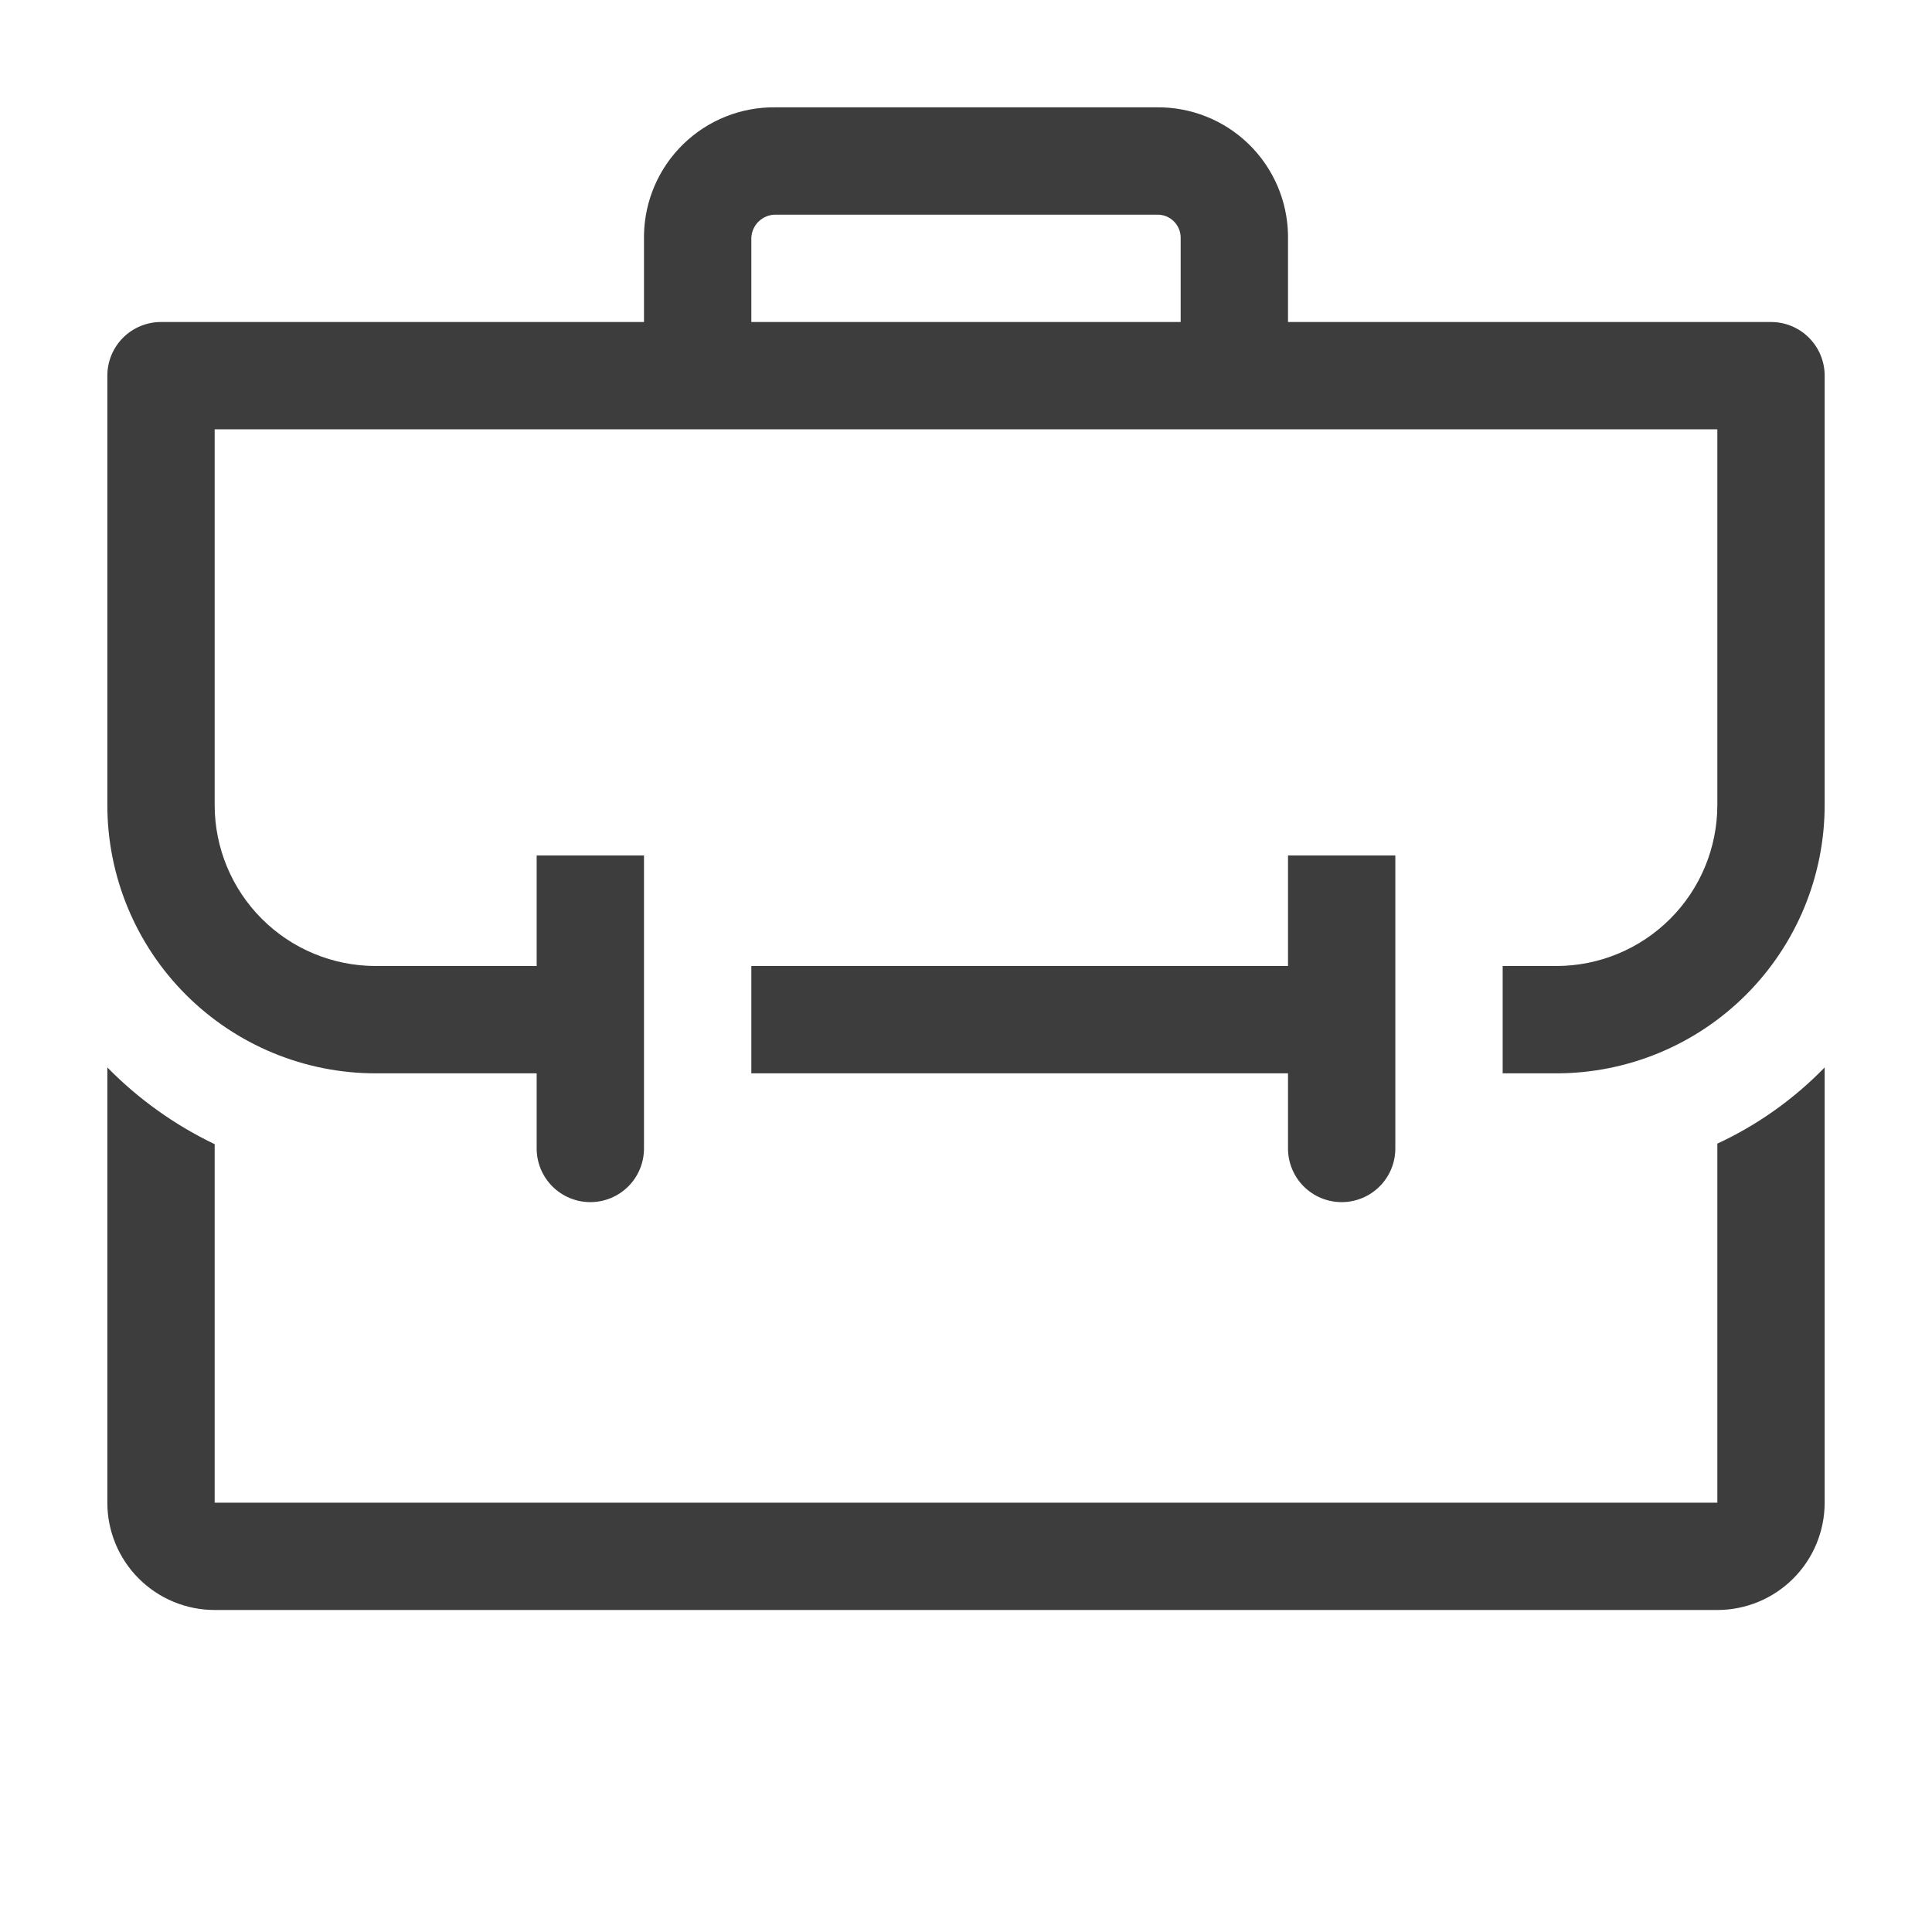 <svg width="100" height="100" viewBox="0 0 100 100" fill="none" xmlns="http://www.w3.org/2000/svg">
<g opacity="0.95">
<path d="M88.889 77.778H11.111V59.222C9.042 58.231 7.162 56.887 5.556 55.25V77.778C5.556 79.251 6.141 80.664 7.183 81.706C8.225 82.748 9.638 83.333 11.111 83.333H88.889C90.362 83.333 91.775 82.748 92.817 81.706C93.859 80.664 94.444 79.251 94.444 77.778V55.25C92.849 56.893 90.966 58.23 88.889 59.194V77.778Z" fill="#333333"/>
<path d="M69.444 62.222C70.181 62.222 70.888 61.929 71.409 61.408C71.93 60.888 72.222 60.181 72.222 59.444V44.278H66.667V50H38.889V55.555H66.667V59.444C66.667 60.181 66.959 60.888 67.48 61.408C68.001 61.929 68.708 62.222 69.444 62.222Z" fill="#333333"/>
<path d="M91.667 16.667H66.667V12.167C66.637 10.389 65.905 8.695 64.629 7.455C63.354 6.216 61.639 5.533 59.861 5.555H40.139C38.361 5.533 36.646 6.216 35.371 7.455C34.095 8.695 33.363 10.389 33.333 12.167V16.667H8.333C7.597 16.667 6.89 16.959 6.369 17.48C5.848 18.001 5.556 18.708 5.556 19.444V41.667C5.556 45.35 7.019 48.883 9.623 51.487C12.228 54.092 15.761 55.556 19.444 55.556H27.778V59.444C27.778 60.181 28.07 60.888 28.591 61.408C29.112 61.929 29.819 62.222 30.555 62.222C31.292 62.222 31.999 61.929 32.52 61.408C33.041 60.888 33.333 60.181 33.333 59.444V44.278H27.778V50H19.444C17.234 50 15.115 49.122 13.552 47.559C11.989 45.996 11.111 43.877 11.111 41.667V22.222H88.889V41.667C88.889 43.877 88.011 45.996 86.448 47.559C84.885 49.122 82.766 50 80.555 50H77.778V55.556H80.555C84.239 55.556 87.772 54.092 90.376 51.487C92.981 48.883 94.444 45.35 94.444 41.667V19.444C94.444 18.708 94.152 18.001 93.631 17.48C93.11 16.959 92.403 16.667 91.667 16.667ZM61.111 16.667H38.889V12.306C38.903 11.984 39.041 11.68 39.274 11.457C39.507 11.235 39.817 11.111 40.139 11.111H59.889C60.046 11.107 60.202 11.135 60.348 11.191C60.495 11.248 60.628 11.333 60.742 11.441C60.855 11.55 60.946 11.679 61.01 11.823C61.073 11.966 61.108 12.121 61.111 12.278V16.667Z" fill="#333333"/>
</g>
</svg>
